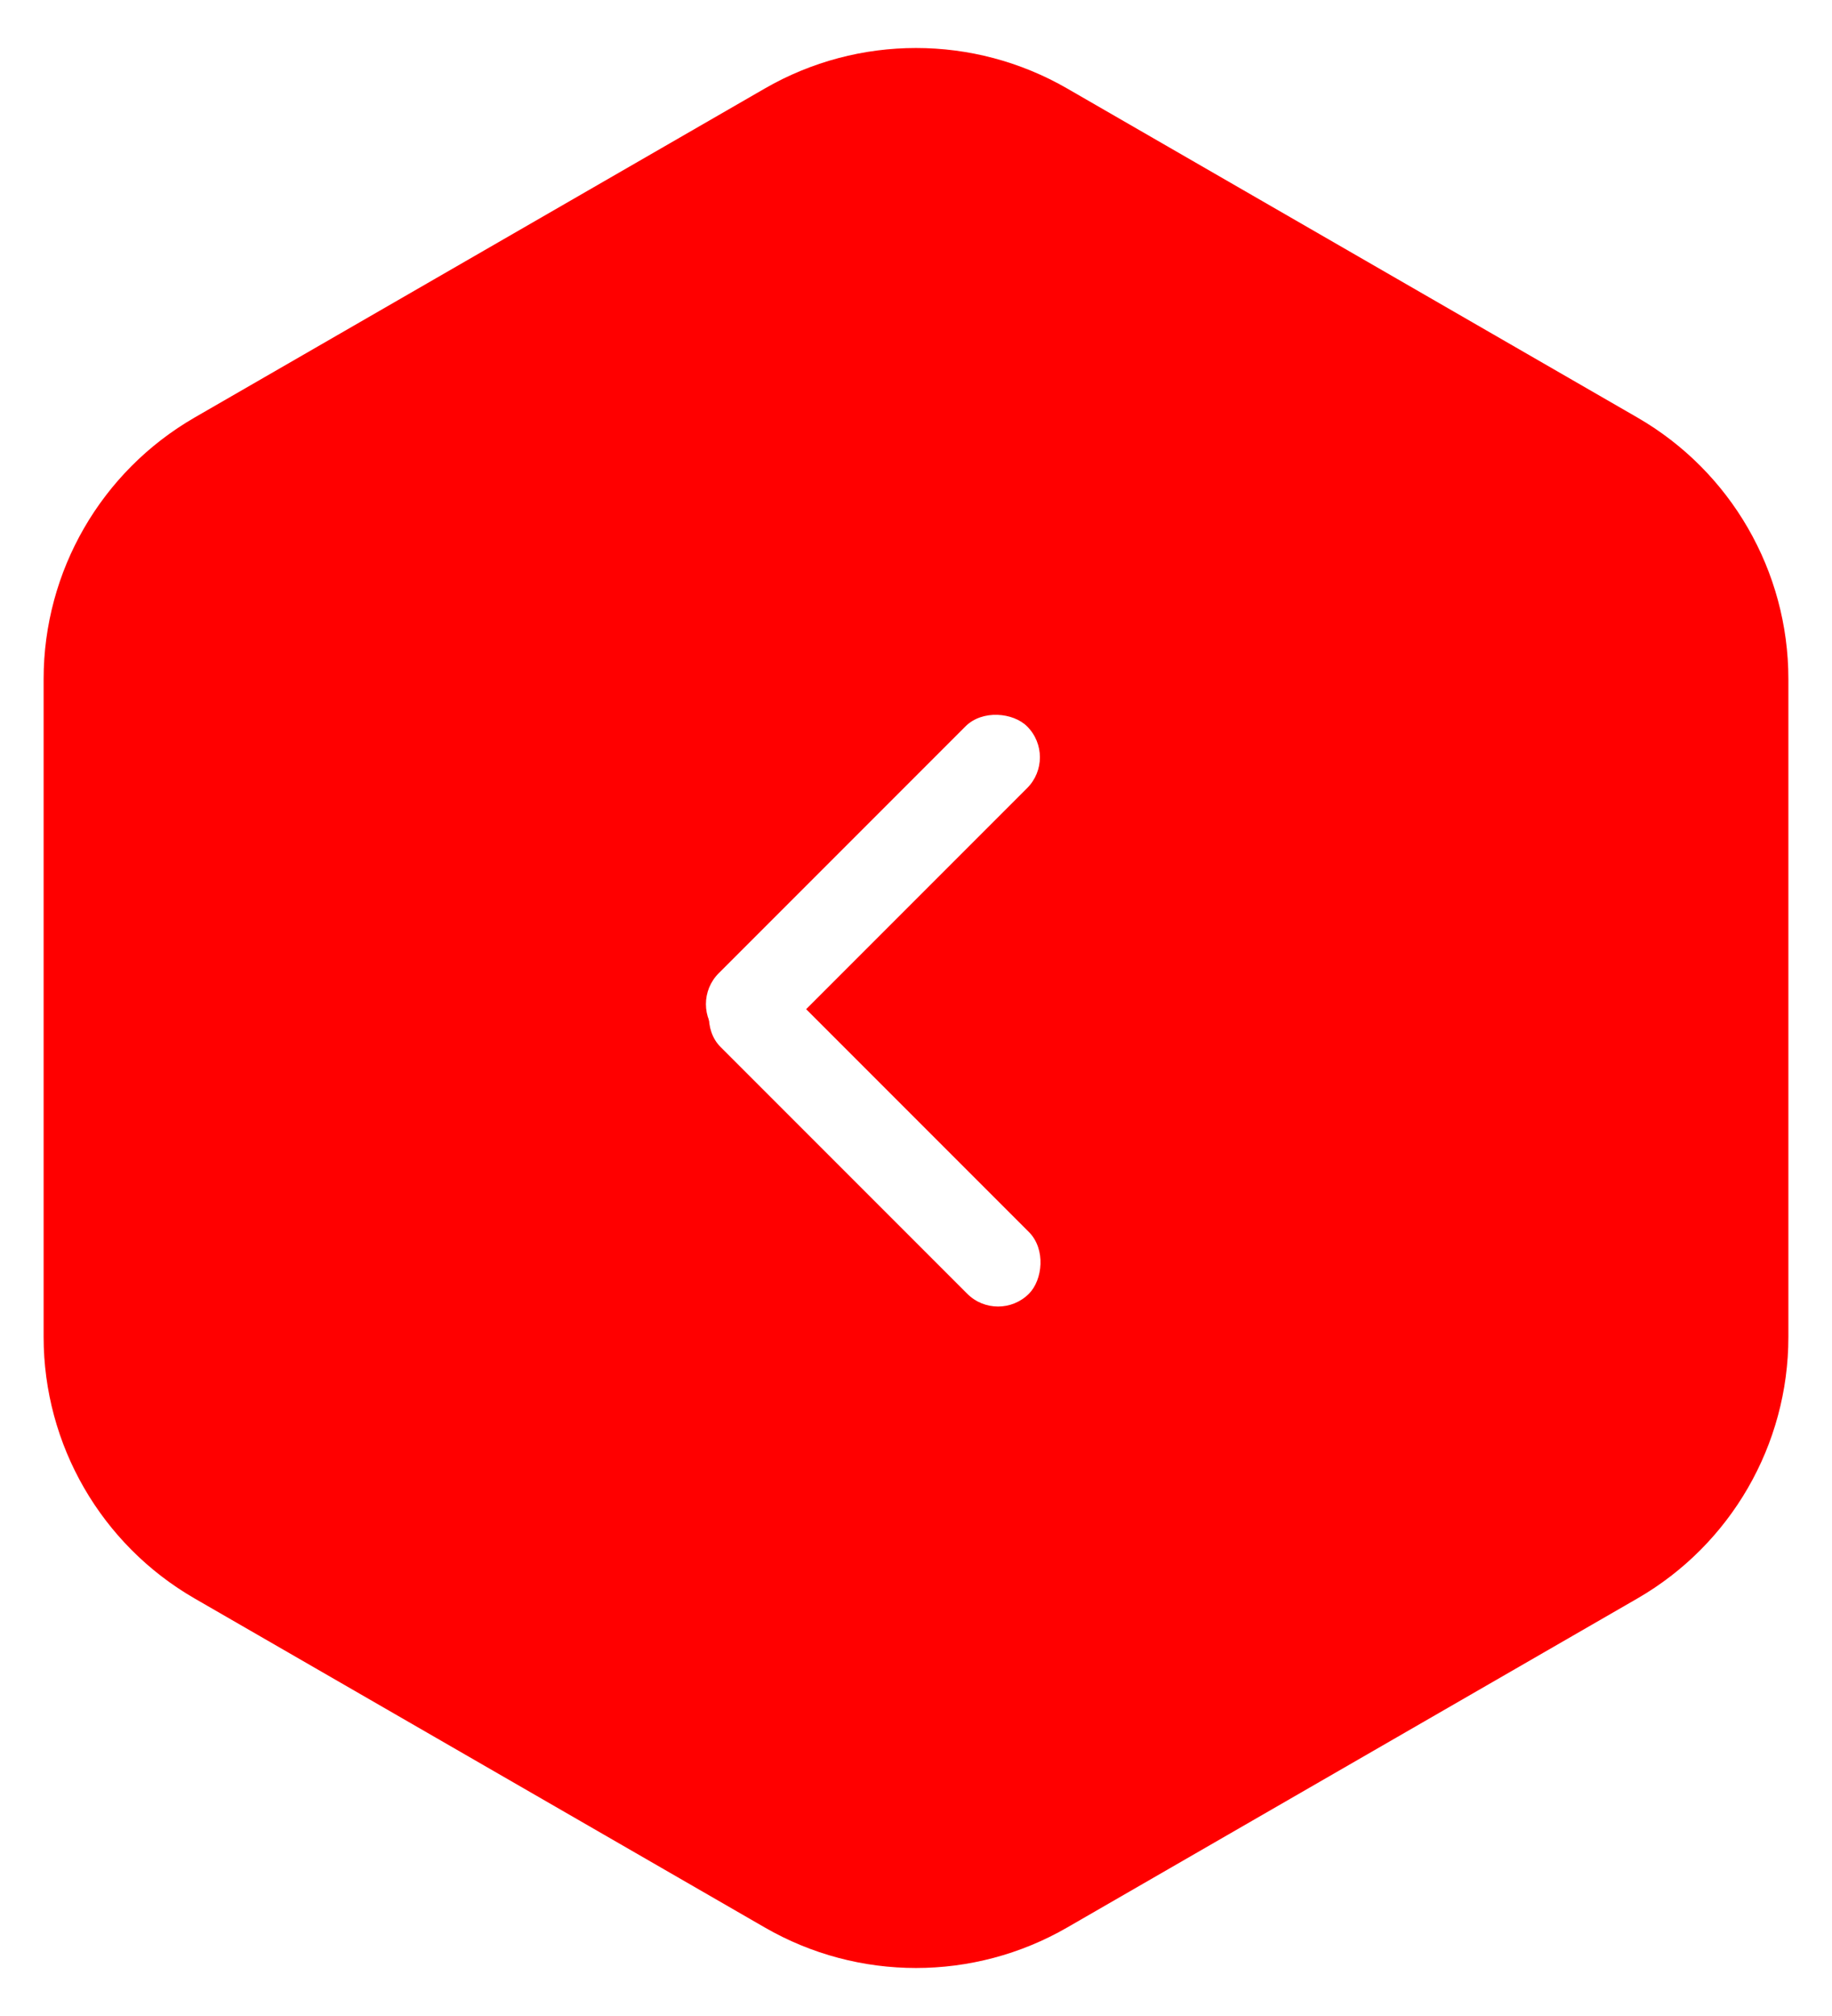 <svg width="80" height="88" viewBox="39 36 42 32" fill="none" xmlns="http://www.w3.org/2000/svg">
<g filter="url(#filter0_d)">

<path d="M56.536 30.927C58.679 29.691 61.321 29.691 63.464 30.927L76.536 38.467C78.68 39.703 80 41.988 80 44.461V59.539C80 62.012 78.68 64.297 76.536 65.533L63.464 73.073C61.321 74.309 58.679 74.309 56.536 73.073L43.464 65.533C41.321 64.297 40 62.012 40 59.539V44.461C40 41.988 41.321 39.703 43.464 38.467L56.536 30.927Z" fill="red"/>
<rect x="78" y="1.8" width="10" height="2" rx="1" transform="rotate(45 8 0)" fill="white"/>
<rect x="17.9" y="67.1" width="10" height="2" rx="1" transform="rotate(-45 18 15)" fill="white"/>

</g>
<defs>
<filter id="filter0_d" x="0" y="0" width="120" height="124" filterUnits="userSpaceOnUse" color-interpolation-filters="sRGB">
<feBlend mode="normal" in2="BackgroundImageFix" result="effect1_dropShadow"/>
</filter>
</defs>
</svg>
